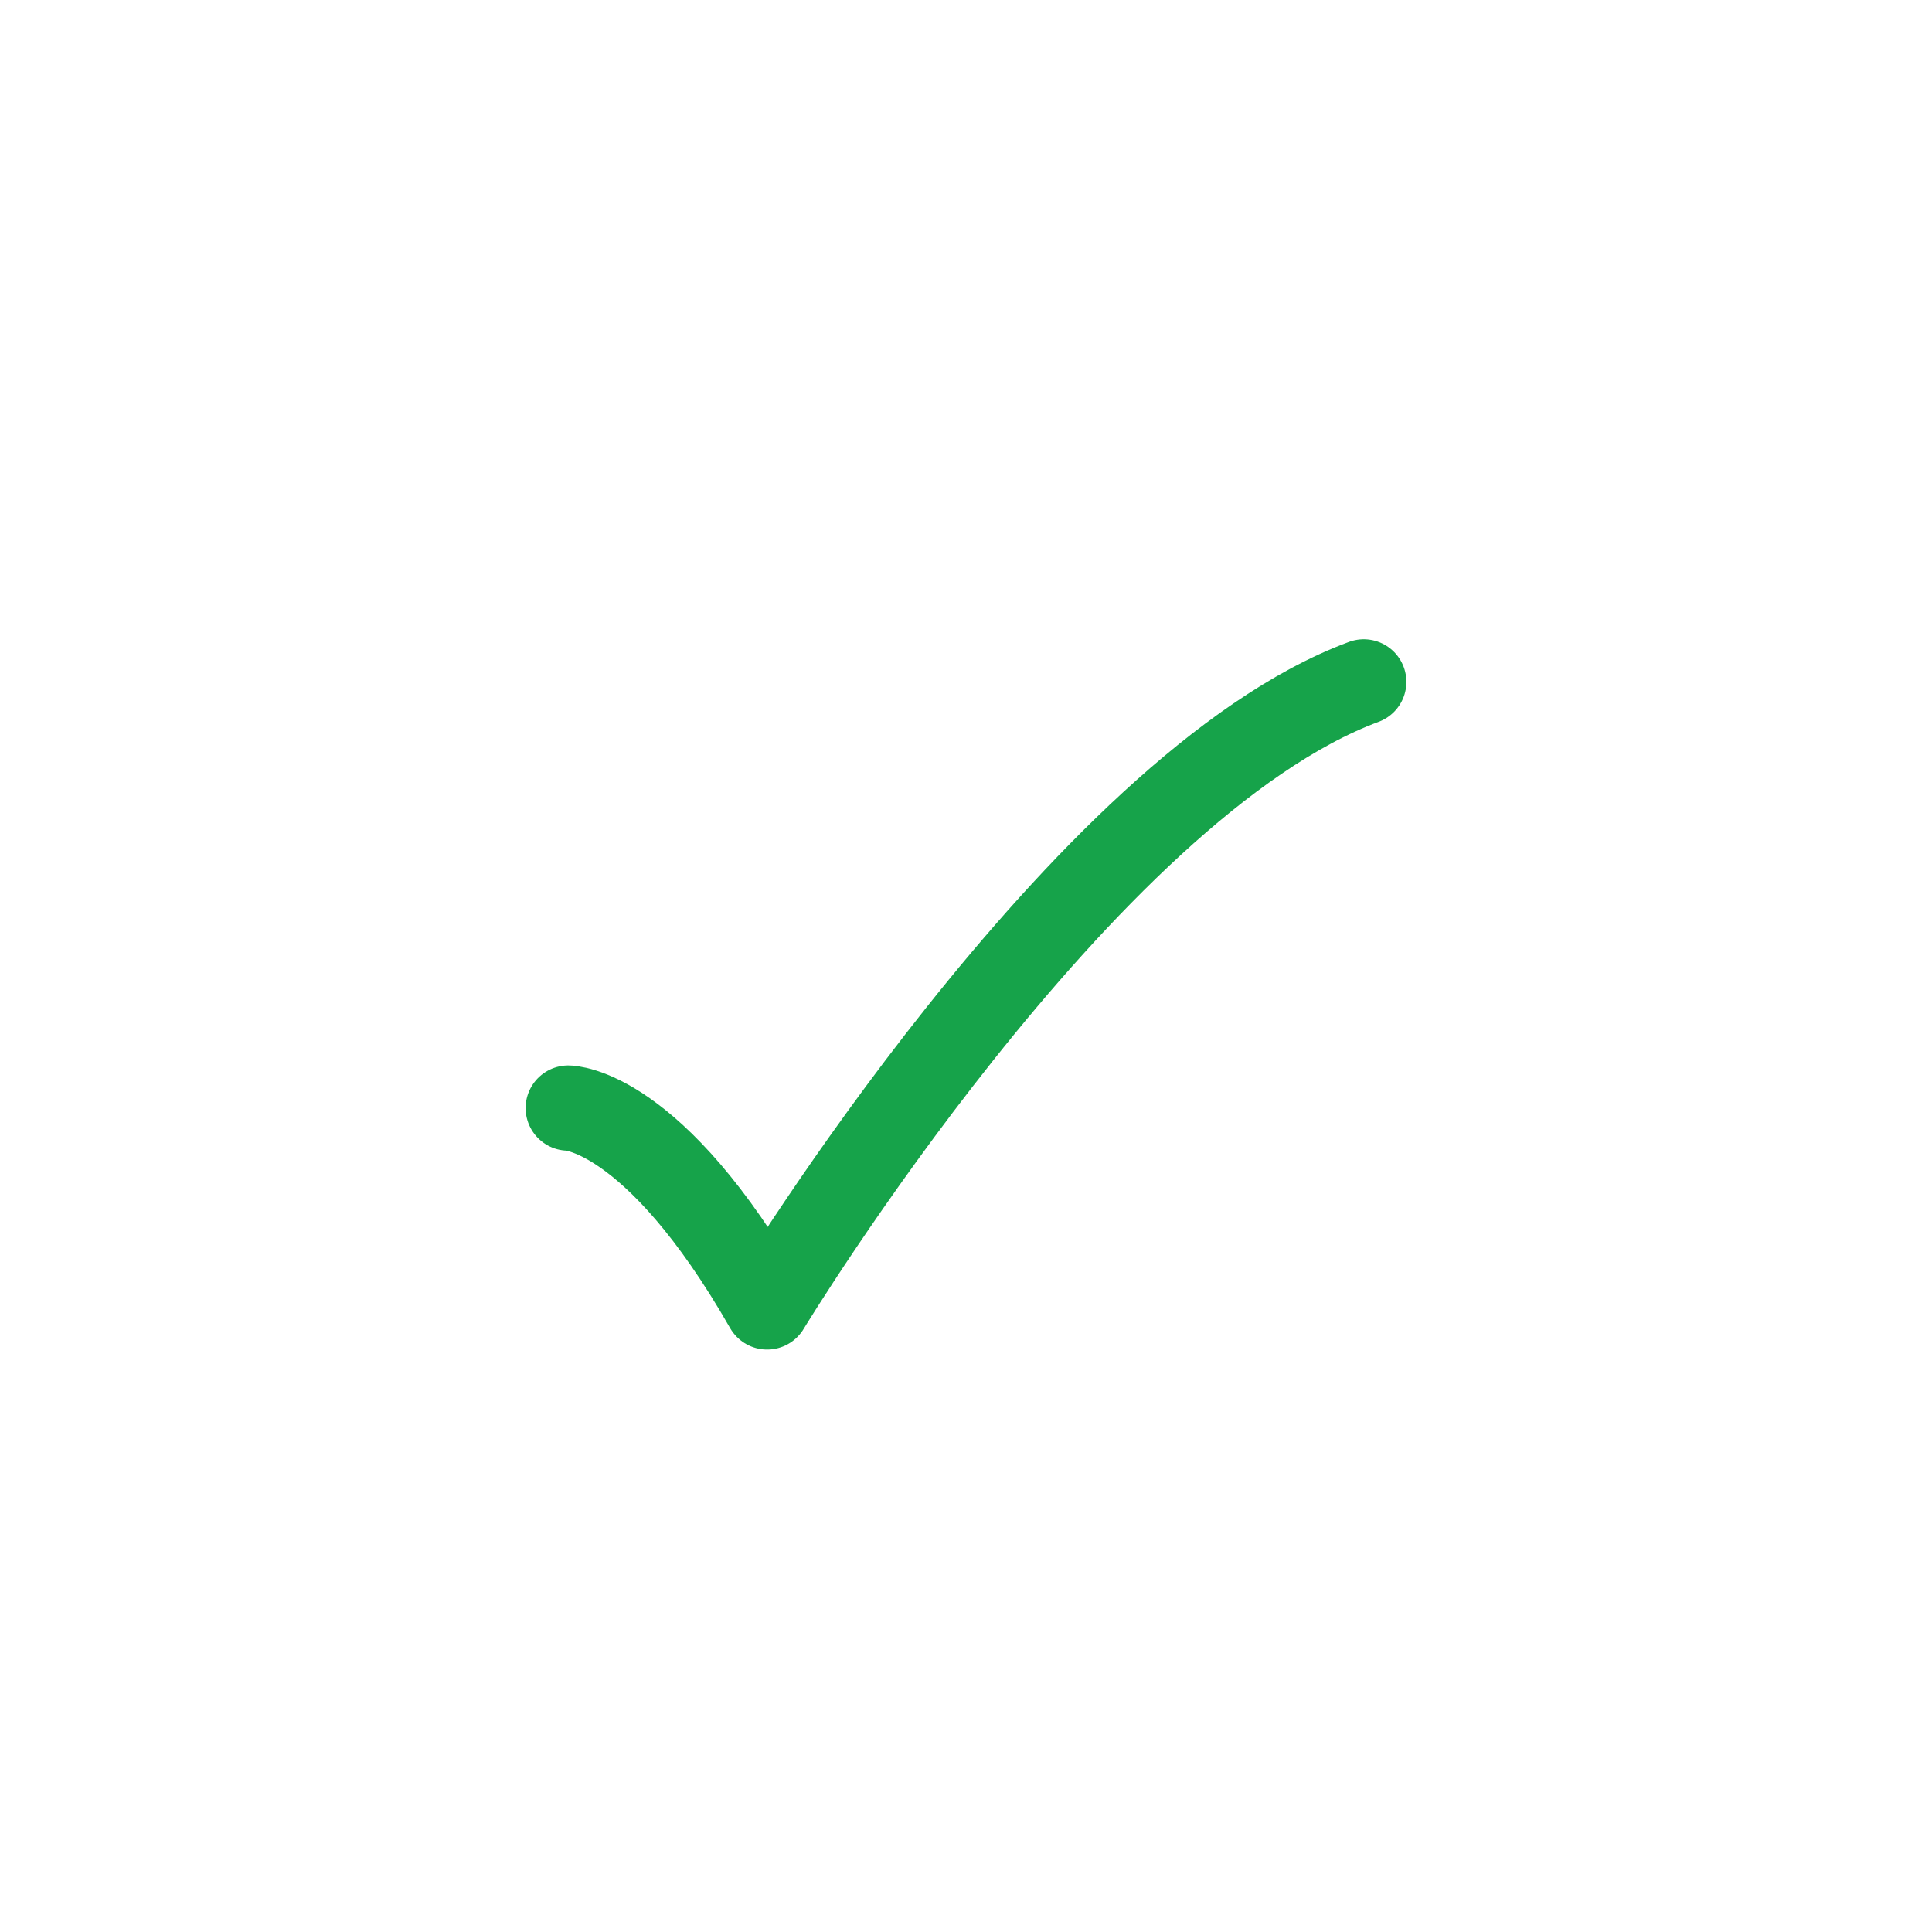 <svg xmlns="http://www.w3.org/2000/svg" viewBox="-5 -5 34 34" width="36" height="36" color="#16a34a" fill="none" style="overflow: hidden; border-radius: 9999px; background: #dcfce7">
    <path d="M5 14.5C5 14.5 6.5 14.5 8.5 18C8.5 18 14.059 8.833 19 7" stroke="#16a34a" stroke-width="1.5" stroke-linecap="round" stroke-linejoin="round" />
</svg>